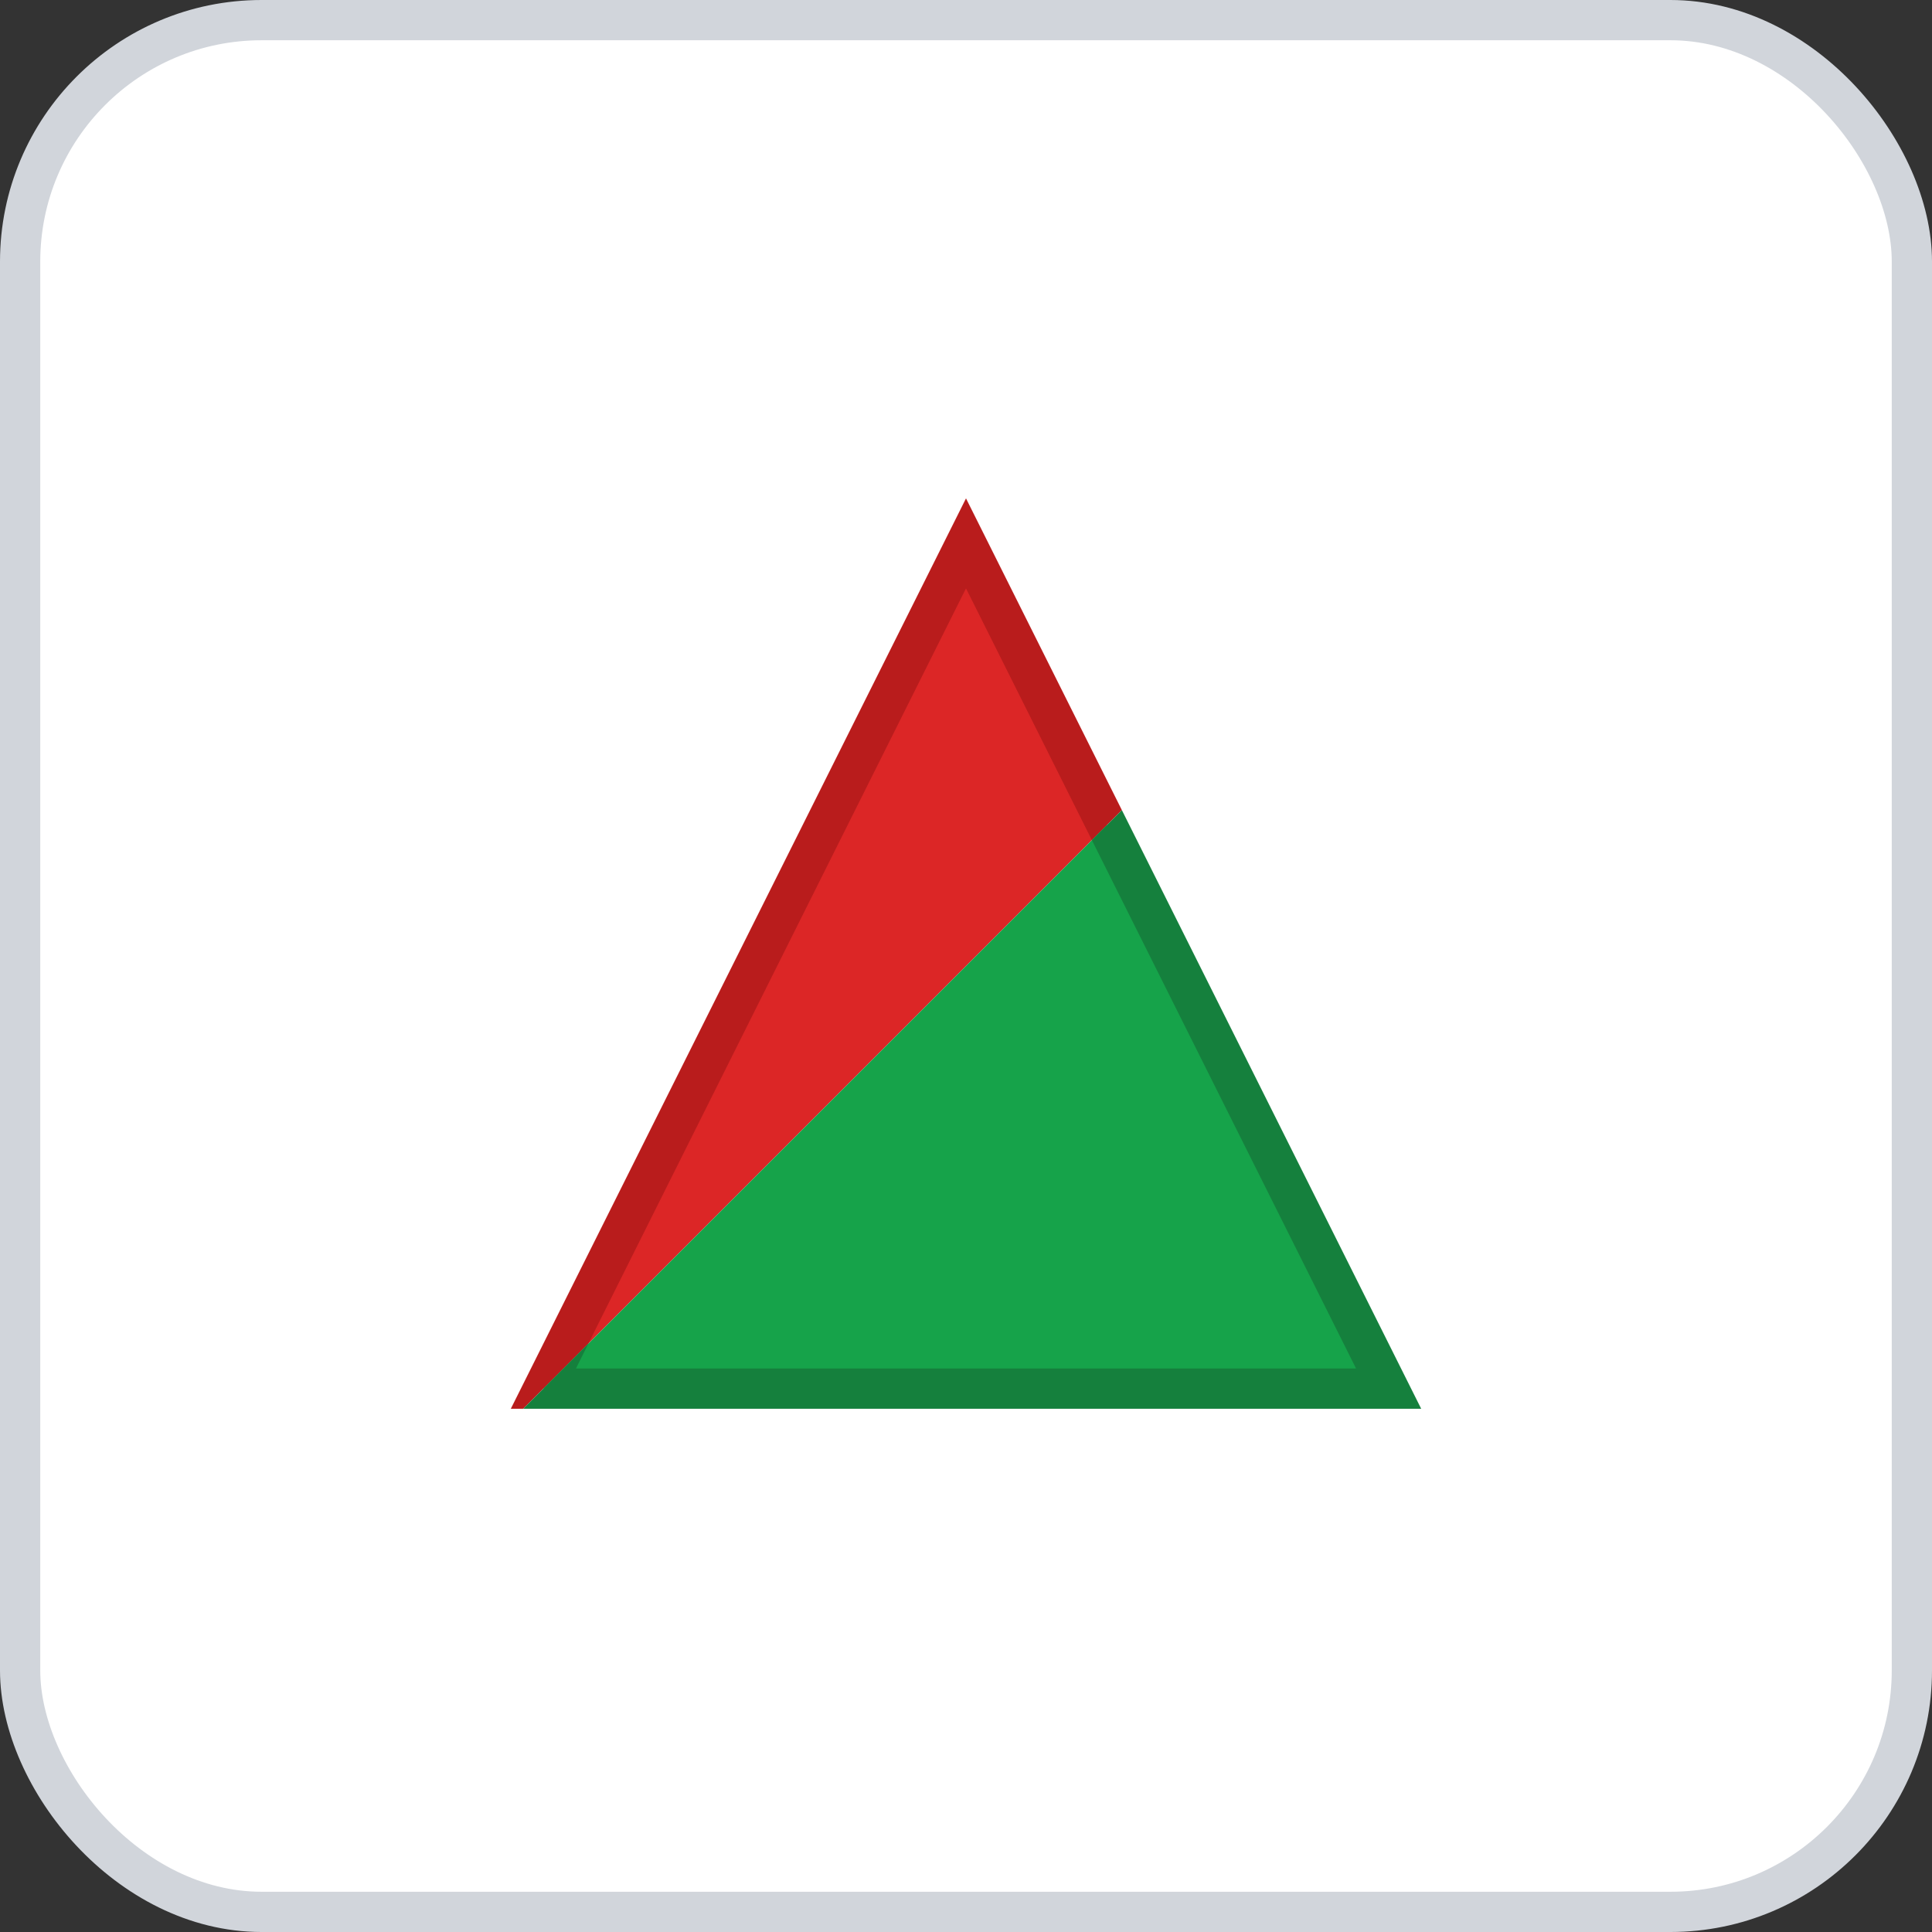 <svg width="96" height="96" xmlns="http://www.w3.org/2000/svg">
    <rect width="100%" height="100%" fill="#333333" stroke="none"/>
    <rect x="1" y="1" width="94" height="94" rx="12" ry="12" fill="#FFFFFF" stroke="#D1D5DB" stroke-width="2" stroke-dasharray=""/>
    <g transform="translate(48, 48)">
      <defs>
      <clipPath id="triangleTopHalf45_red_green">
        <rect x="-63" y="-42" width="126" height="42" transform="rotate(45 0 0)" />
      </clipPath>
      <clipPath id="triangleBottomHalf45_red_green">
        <rect x="-63" y="0" width="126" height="42" transform="rotate(45 0 0)" />
      </clipPath>
    </defs>
    <polygon points="0,-21 21,21 -21,21" fill="#DC2626" stroke="#B91C1C" stroke-width="2" clip-path="url(#triangleTopHalf45_red_green)" transform="scale(-1, 1)"/>
    <polygon points="0,-21 21,21 -21,21" fill="#16A34A" stroke="#15803D" stroke-width="2" clip-path="url(#triangleBottomHalf45_red_green)" transform="scale(-1, 1)"/>
    </g>
  </svg>